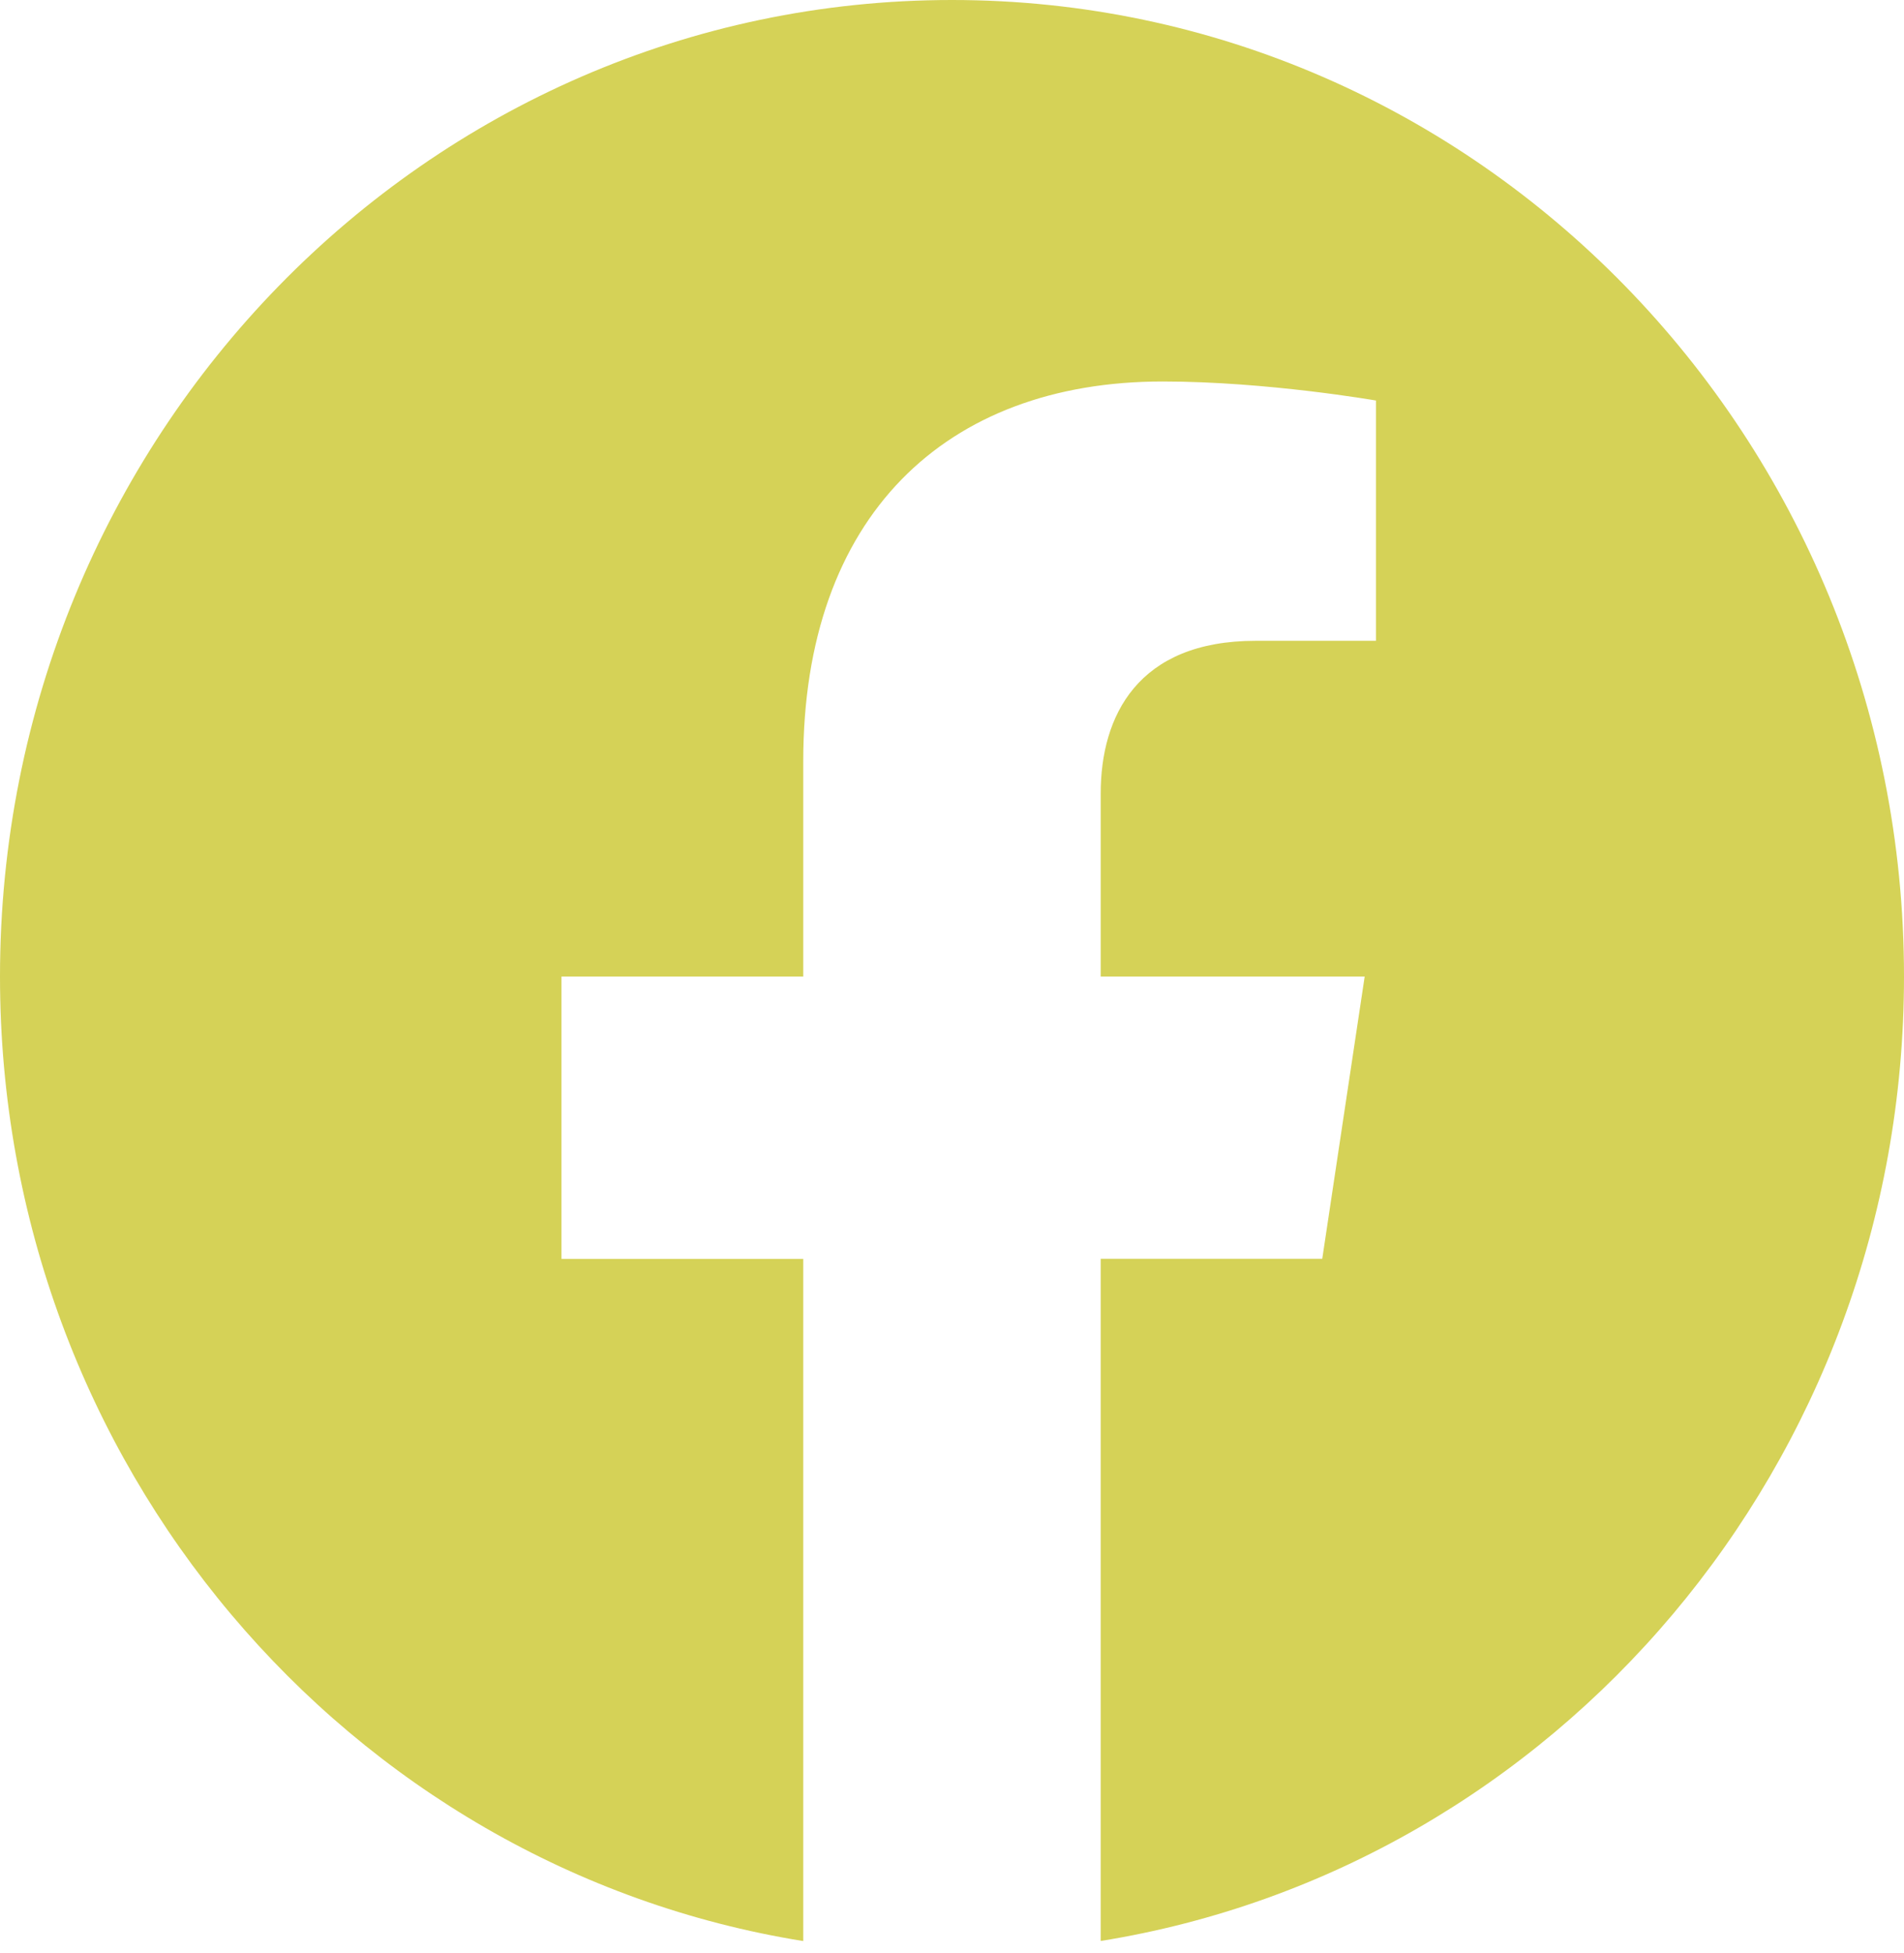 <svg width="39" height="40" fill="none" xmlns="http://www.w3.org/2000/svg"><path d="M39 20C39 8.951 30.265 0 19.5 0 8.727 0 0 8.951 0 20c0 9.98 7.128 18.255 16.453 19.754V25.783h-4.952V20h4.952v-4.409c0-5.01 2.907-7.778 7.363-7.778 2.134 0 4.368.39 4.368.39v4.921H25.72c-2.419 0-3.174 1.544-3.174 3.125V20h5.407l-.869 5.781h-4.538v13.971C31.864 38.255 39 29.98 39 20z" fill="#D5D257"/></svg>